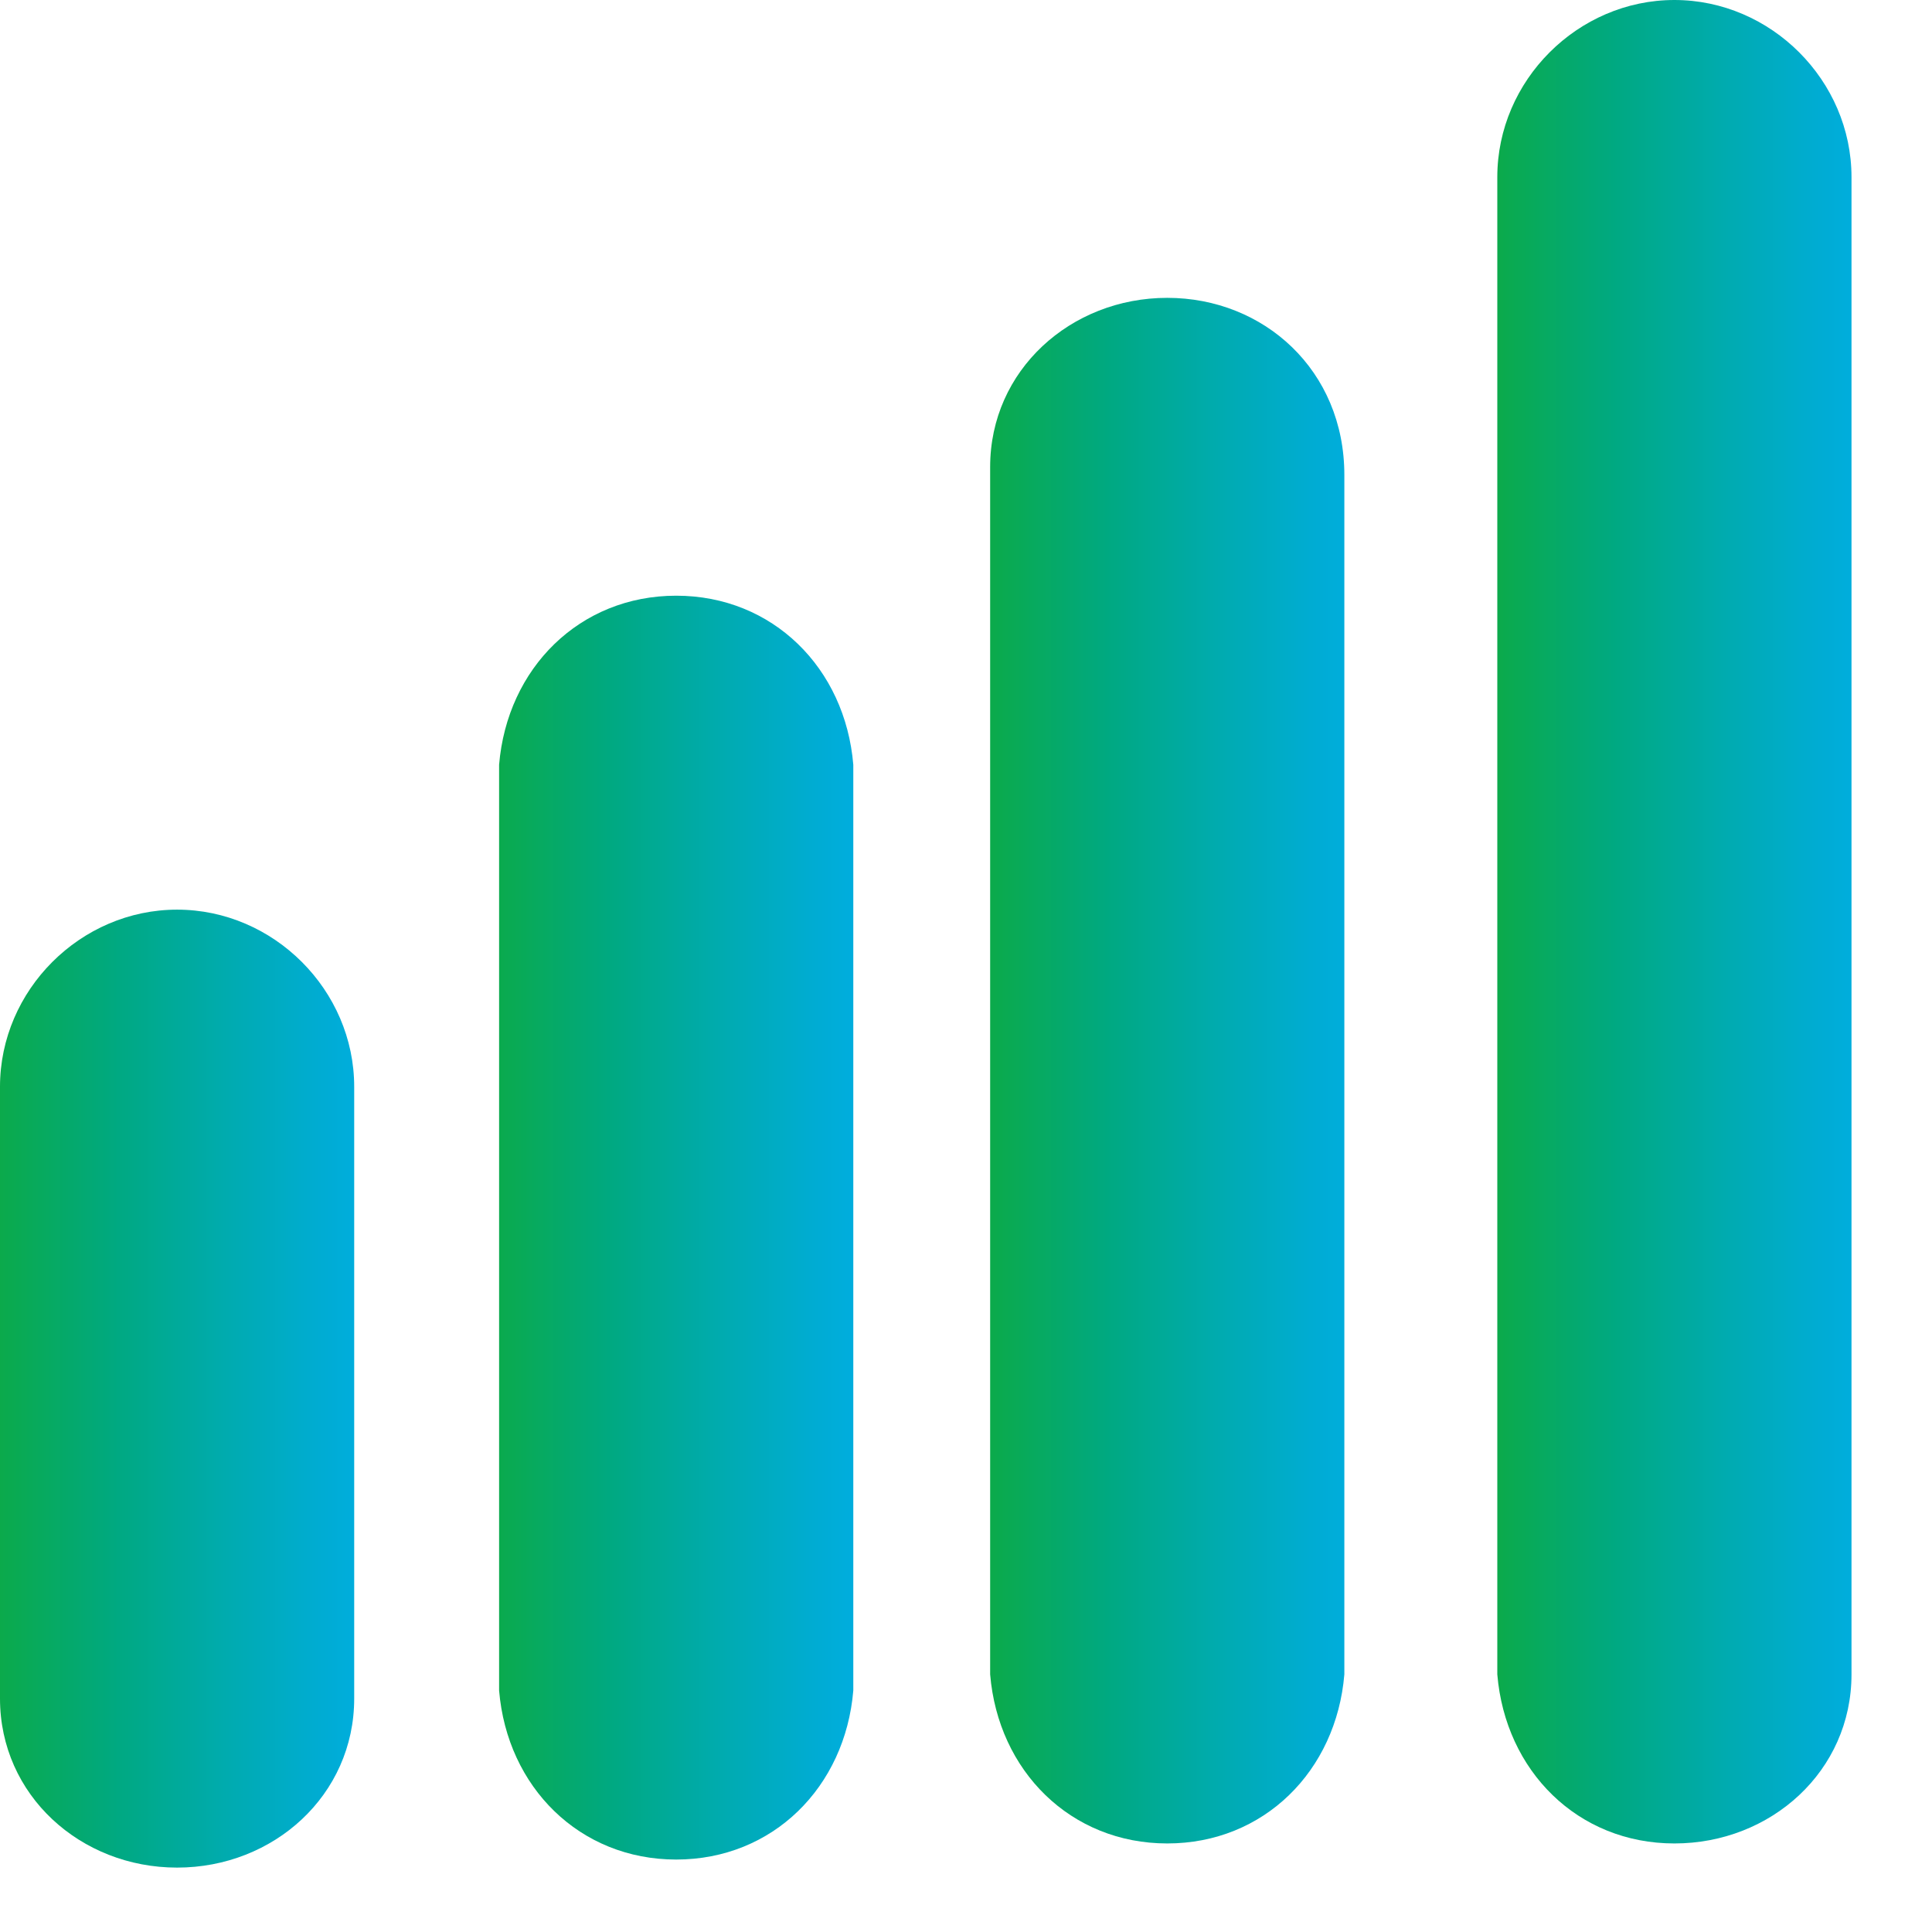 <?xml version="1.0" encoding="utf-8"?>
<!-- Generator: Adobe Illustrator 17.0.0, SVG Export Plug-In . SVG Version: 6.00 Build 0)  -->
<!DOCTYPE svg PUBLIC "-//W3C//DTD SVG 1.1//EN" "http://www.w3.org/Graphics/SVG/1.1/DTD/svg11.dtd">
<svg version="1.1" id="Layer_1" xmlns="http://www.w3.org/2000/svg" xmlns:xlink="http://www.w3.org/1999/xlink" x="0px" y="0px"
	 width="24px" height="24px" viewBox="0 0 24 24" enable-background="new 0 0 24 24" xml:space="preserve">
<linearGradient id="SVGID_1_" gradientUnits="userSpaceOnUse" x1="18.601" y1="11.447" x2="23.034" y2="11.447">
	<stop  offset="0" style="stop-color:#0BAA4B"/>
	<stop  offset="0.333" style="stop-color:#00A982"/>
	<stop  offset="0.657" style="stop-color:#00ABB2"/>
	<stop  offset="0.886" style="stop-color:#00ACD1"/>
	<stop  offset="1" style="stop-color:#00ADDD"/>
</linearGradient>
<path fill="url(#SVGID_1_)" d="M23,2.2C23,1,22,0,20.8,0s-2.2,1-2.2,2.2c0,0,0,0.1,0,0.1h0v18.5h0c0.1,1.2,1,2.1,2.2,2.1
	c1.2,0,2.2-0.9,2.2-2.1h0L23,2.2L23,2.2C23,2.3,23,2.2,23,2.2z"/>
<linearGradient id="SVGID_2_" gradientUnits="userSpaceOnUse" x1="12.318" y1="13.371" x2="16.751" y2="13.371">
	<stop  offset="0" style="stop-color:#0BAA4B"/>
	<stop  offset="0.333" style="stop-color:#00A982"/>
	<stop  offset="0.657" style="stop-color:#00ABB2"/>
	<stop  offset="0.886" style="stop-color:#00ACD1"/>
	<stop  offset="1" style="stop-color:#00ADDD"/>
</linearGradient>
<path fill="url(#SVGID_2_)" d="M16.7,5.9C16.7,5.9,16.8,5.9,16.7,5.9L16.7,5.9L16.7,5.9L16.7,5.9c0-1.3-1-2.2-2.2-2.2
	s-2.2,0.9-2.2,2.1h0v0c0,0,0,0,0,0c0,0,0,0,0,0v15h0c0.1,1.2,1,2.1,2.2,2.1c1.2,0,2.1-0.9,2.2-2.1h0V5.9z"/>
<linearGradient id="SVGID_3_" gradientUnits="userSpaceOnUse" x1="6.136" y1="15.276" x2="10.569" y2="15.276">
	<stop  offset="0" style="stop-color:#0BAA4B"/>
	<stop  offset="0.333" style="stop-color:#00A982"/>
	<stop  offset="0.657" style="stop-color:#00ABB2"/>
	<stop  offset="0.886" style="stop-color:#00ACD1"/>
	<stop  offset="1" style="stop-color:#00ADDD"/>
</linearGradient>
<path fill="url(#SVGID_3_)" d="M10.6,9.7L10.6,9.7L10.6,9.7V9.5h0c-0.1-1.2-1-2.1-2.2-2.1c-1.2,0-2.1,0.9-2.2,2.1h0v0.1c0,0,0,0,0,0
	s0,0,0,0V21h0c0.1,1.2,1,2.1,2.2,2.1c1.2,0,2.1-0.9,2.2-2.1h0V9.7z"/>
<linearGradient id="SVGID_4_" gradientUnits="userSpaceOnUse" x1="-5.359871e-07" y1="17.227" x2="4.433" y2="17.227">
	<stop  offset="0" style="stop-color:#0BAA4B"/>
	<stop  offset="0.333" style="stop-color:#00A982"/>
	<stop  offset="0.657" style="stop-color:#00ABB2"/>
	<stop  offset="0.886" style="stop-color:#00ACD1"/>
	<stop  offset="1" style="stop-color:#00ADDD"/>
</linearGradient>
<path fill="url(#SVGID_4_)" d="M4.4,13.5c0-1.2-1-2.2-2.2-2.2c-1.2,0-2.2,1-2.2,2.2c0,0,0,0.1,0,0.1h0v7.5h0c0,1.2,1,2.1,2.2,2.1
	s2.2-0.9,2.2-2.1h0v-7.5h0C4.4,13.6,4.4,13.5,4.4,13.5z"/>
</svg>
